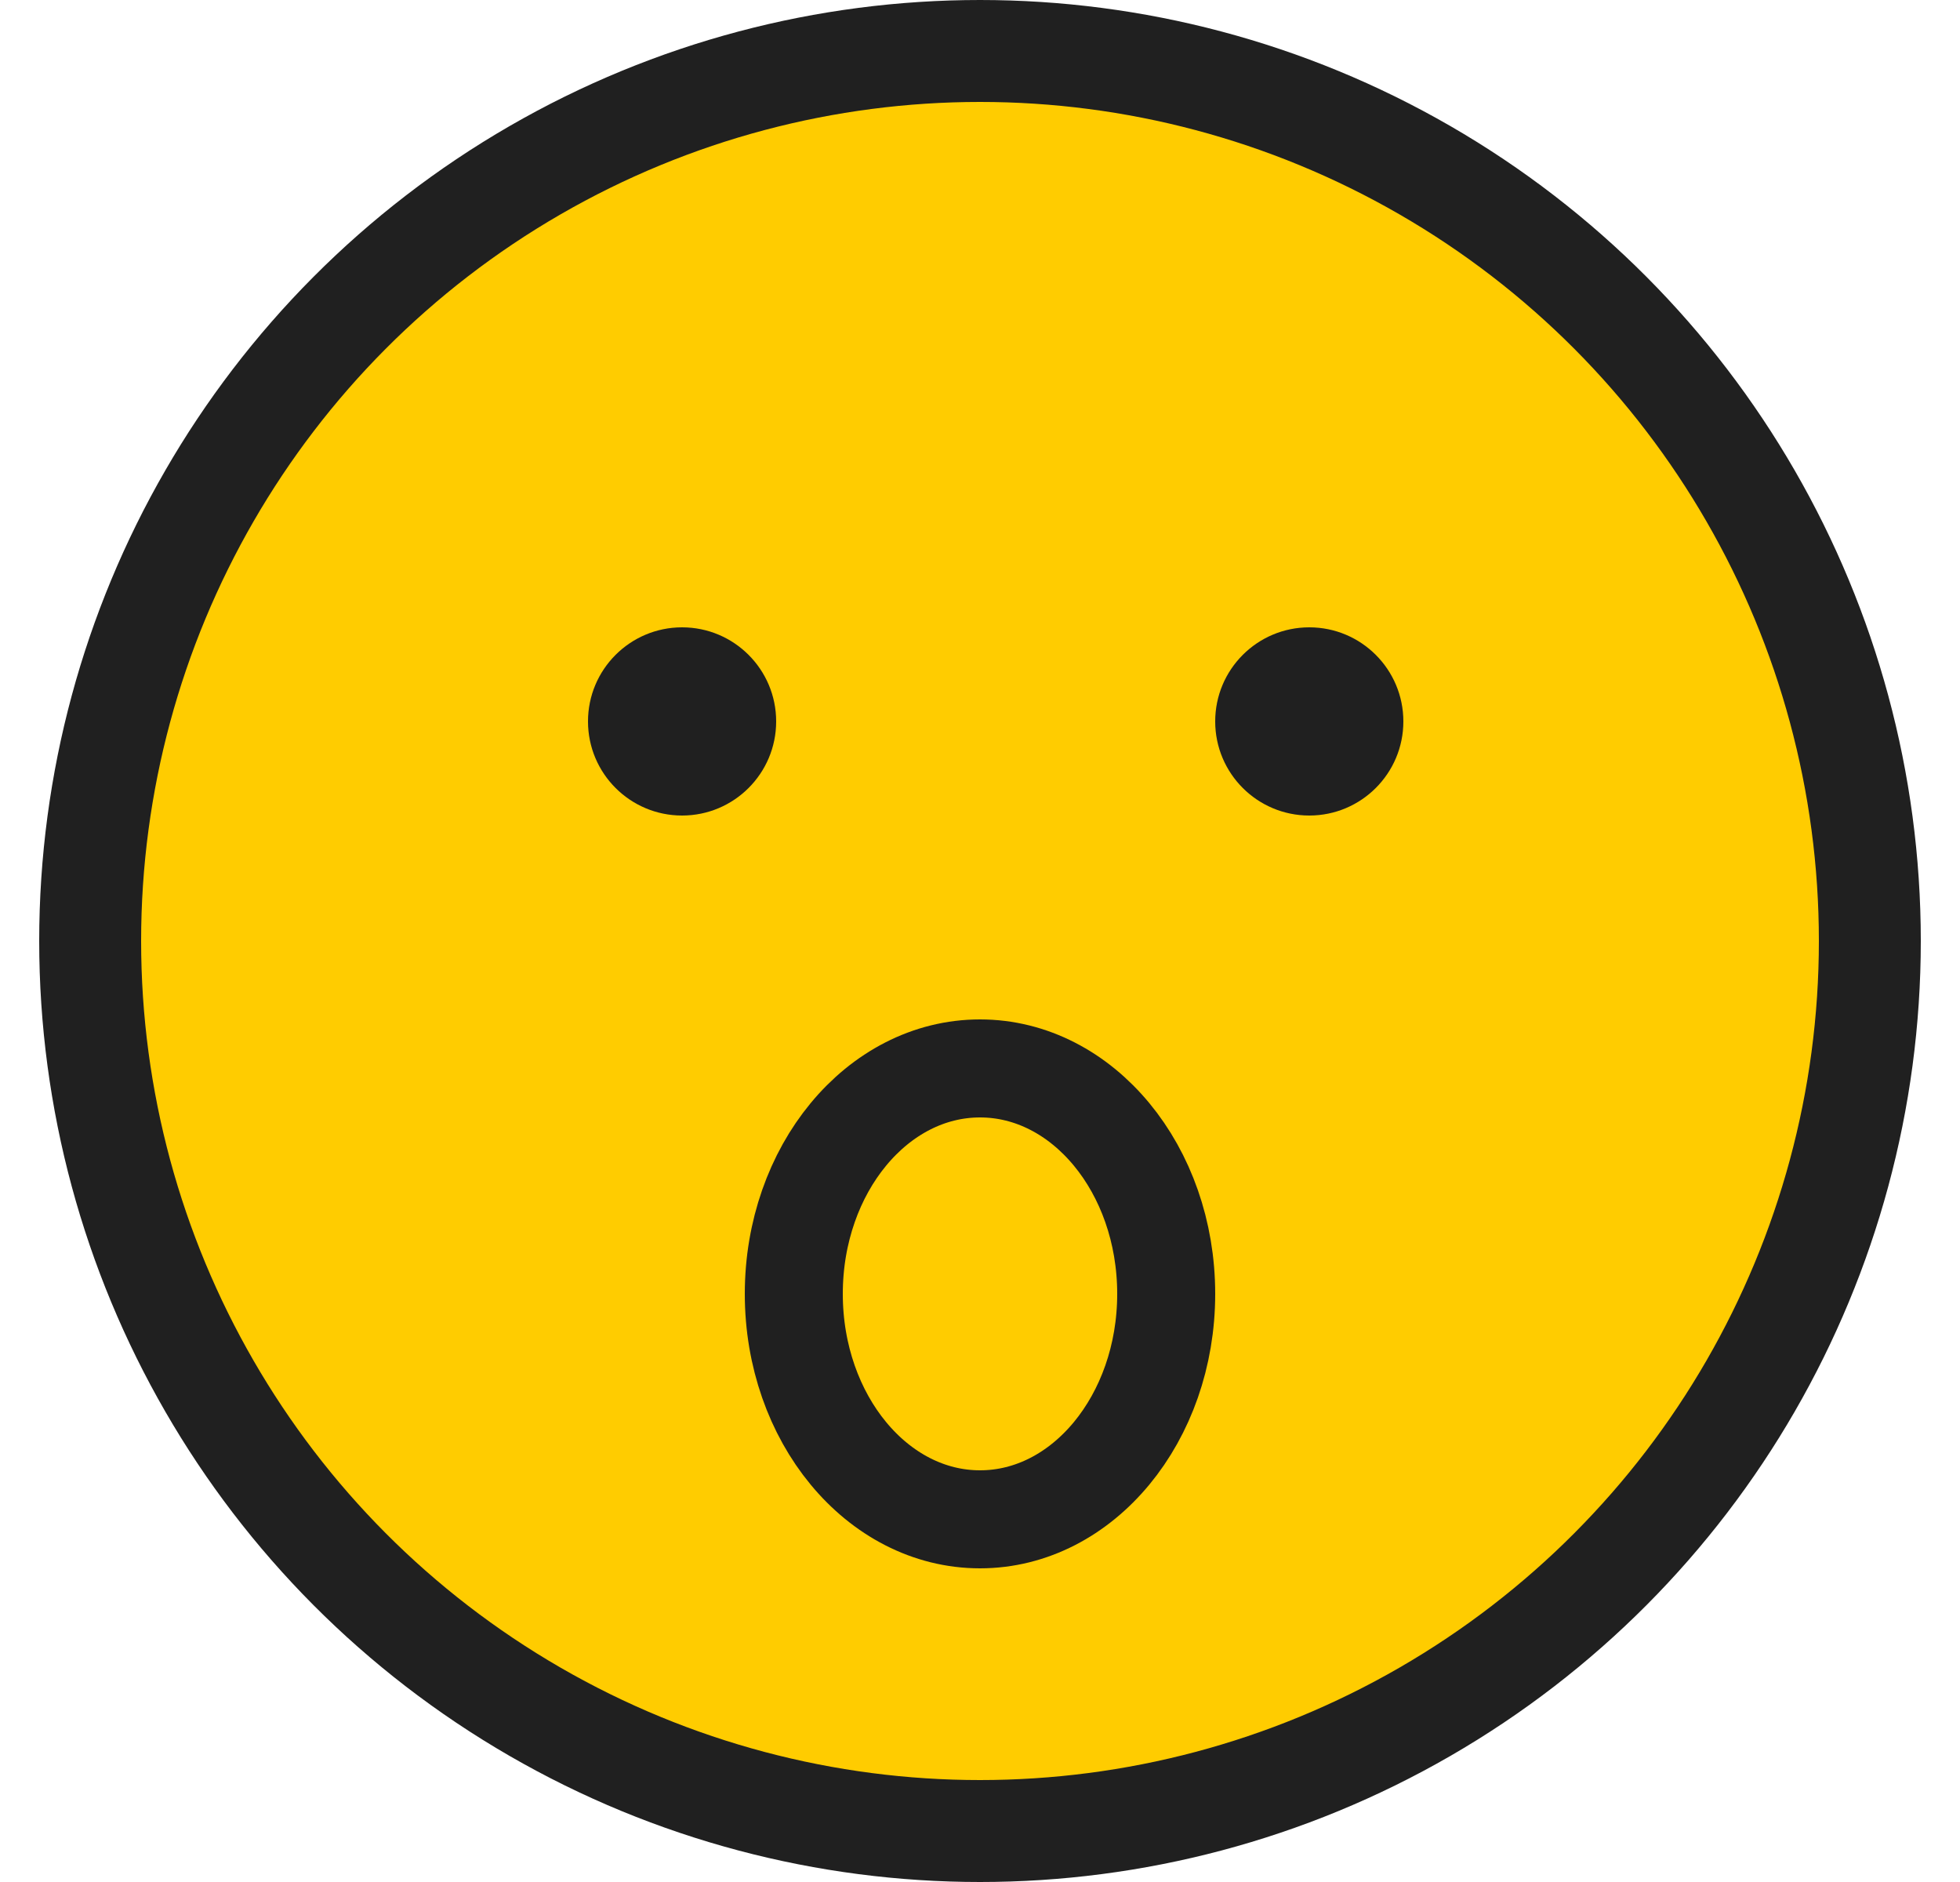 <?xml version="1.0" encoding="UTF-8"?>
<svg width="25px" height="24px" viewBox="0 0 25 24" version="1.1" xmlns="http://www.w3.org/2000/svg" xmlns:xlink="http://www.w3.org/1999/xlink">
    <title>0F0B2963-7EFA-405D-9C5F-A0FC5021B4DC</title>
    <g id="Practice" stroke="none" stroke-width="1" fill="none" fill-rule="evenodd">
        <g id="Practice-Feedback" transform="translate(-558, -427)">
            <g id="Templates/Practise-Test/QuizPlayerView/Desktop" transform="translate(18, 90)">
                <g id="FeedbackPanel" transform="translate(0, 10)">
                    <g id="Group-of-2" transform="translate(248.5, 249)">
                        <g id="Feedback-2" transform="translate(0, 70)">
                            <g id="Oval" transform="translate(292, 8)">
                                <circle stroke="#202020" stroke-width="1.3" fill="#FFCC00" fill-rule="nonzero" transform="translate(12, 12) scale(1, -1) translate(-12, -12) " cx="12" cy="12" r="11.35"></circle>
                                <circle fill="#202020" fill-rule="nonzero" transform="translate(8.2, 9.2) scale(1, -1) translate(-8.2, -9.2) " cx="8.2" cy="9.2" r="1.2"></circle>
                                <circle fill="#202020" fill-rule="nonzero" transform="translate(16.2, 9.2) scale(1, -1) translate(-16.2, -9.2) " cx="16.2" cy="9.2" r="1.2"></circle>
                                <ellipse stroke="#202020" stroke-width="1.25" cx="12" cy="16.5" rx="2.375" ry="2.875"></ellipse>
                            </g>
                        </g>
                    </g>
                </g>
            </g>
        </g>
    </g>
</svg>